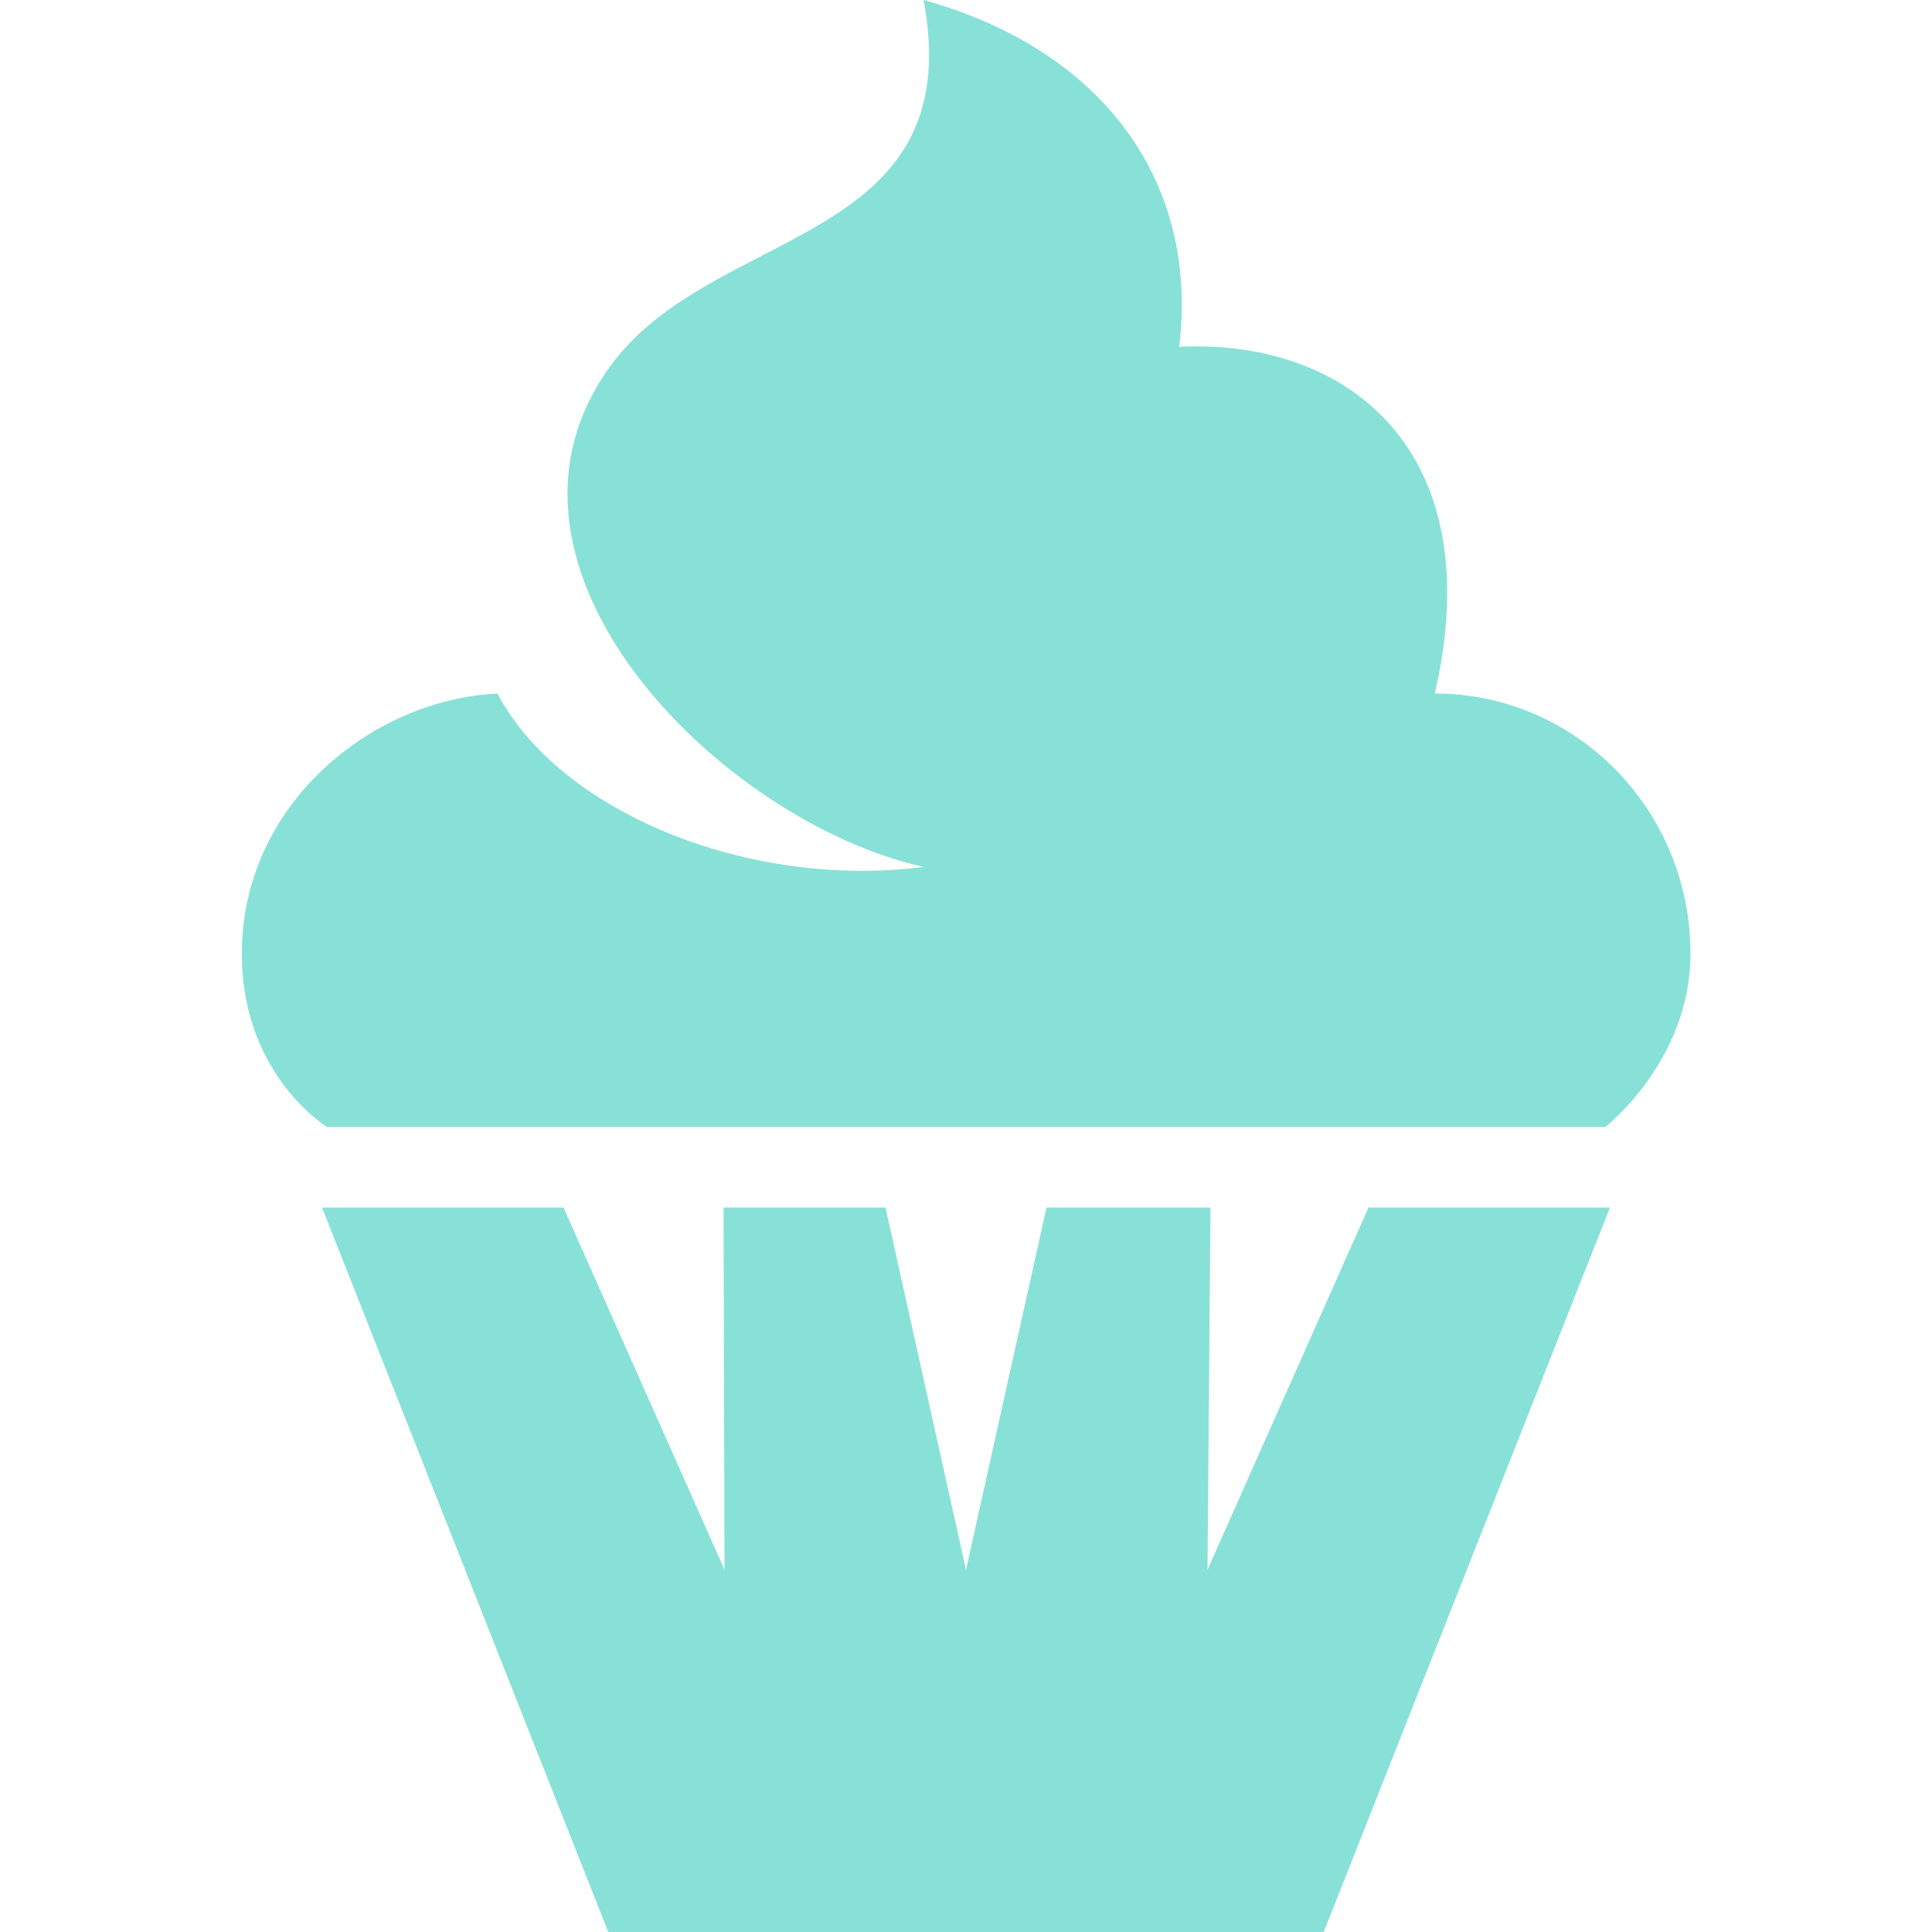 <svg width="24" height="24" xmlns="http://www.w3.org/2000/svg" fill="#88E1D7" fill-rule="evenodd" clip-rule="evenodd"><path d="M9 19.5l-.012-4.5h2.012l1 4.5 1-4.5h2.037l-.037 4.5 2-4.5h3l-3.556 9h-8.888l-3.556-9h3l2 4.5zm10.941-5.5h-15.878s-1.059-.64-1.059-2.154c0-1.853 1.612-3.156 3.176-3.231.77 1.469 3.117 2.435 5.293 2.154-2.507-.558-5.692-3.718-3.9-6.21 1.272-1.77 4.473-1.486 3.9-4.559 2.131.589 3.43 2.167 3.176 4.308h.002c2.104-.101 3.867 1.3 3.173 4.307 1.754 0 3.176 1.447 3.176 3.231 0 1.328-1.051 2.148-1.059 2.154z"/></svg>